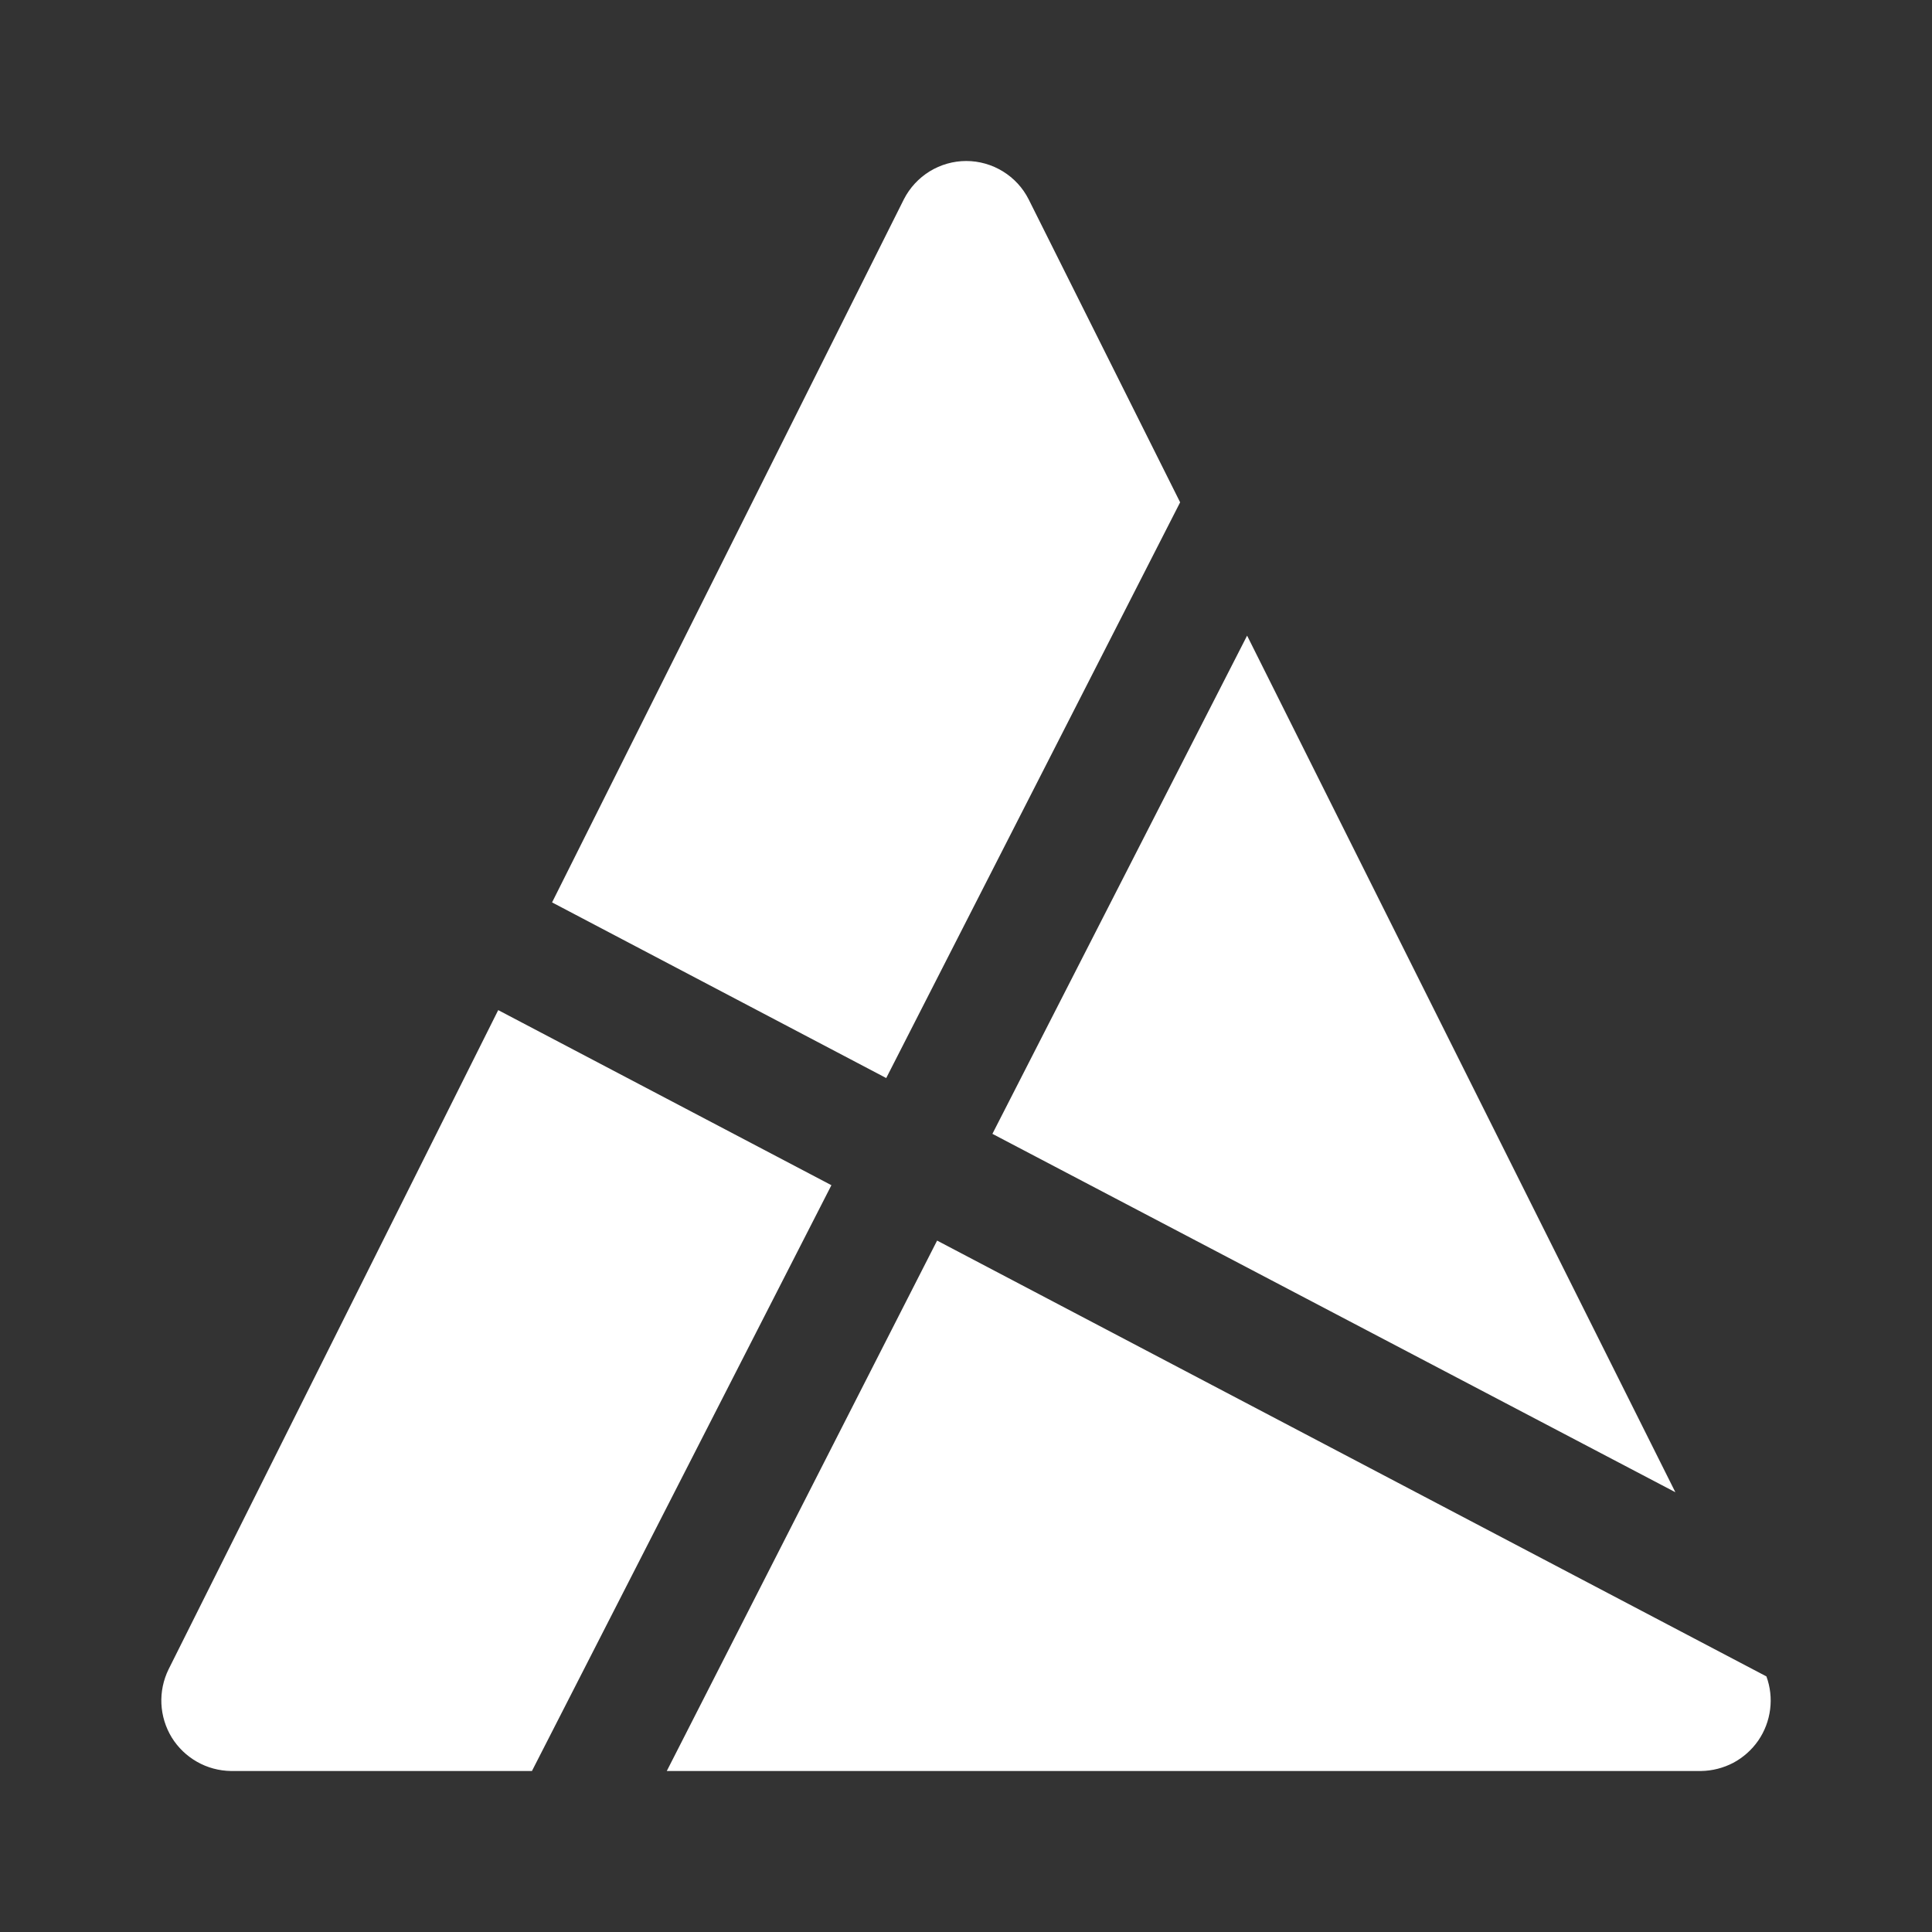 <svg width="24" height="24" viewBox="0 0 24 24" fill="none" xmlns="http://www.w3.org/2000/svg">
<rect x="0" y="0" width="24" height="24" fill="#333333" stroke="none"/>
<path d="M12.778 2.476C12.706 2.333 12.595 2.213 12.458 2.129C12.321 2.045 12.164 2 12.003 2C11.842 2 11.685 2.045 11.548 2.129C11.412 2.213 11.301 2.333 11.228 2.476L6.858 11.21L11.009 13.392L14.66 6.24L12.778 2.476ZM15.492 7.896L12.328 14.085L20.812 18.537L15.492 7.896ZM21.943 20.825L11.641 15.411L8.283 22H21.131C21.27 21.998 21.408 21.963 21.532 21.898C21.655 21.832 21.761 21.738 21.841 21.623C21.921 21.507 21.971 21.375 21.989 21.236C22.007 21.097 21.991 20.956 21.943 20.825ZM6.608 22L10.328 14.723L6.189 12.548L2.094 20.737C2.029 20.87 1.998 21.017 2.005 21.165C2.012 21.313 2.056 21.456 2.133 21.583C2.211 21.709 2.319 21.813 2.448 21.886C2.576 21.959 2.722 21.998 2.87 22H6.608Z" fill="white"/>
</svg>
